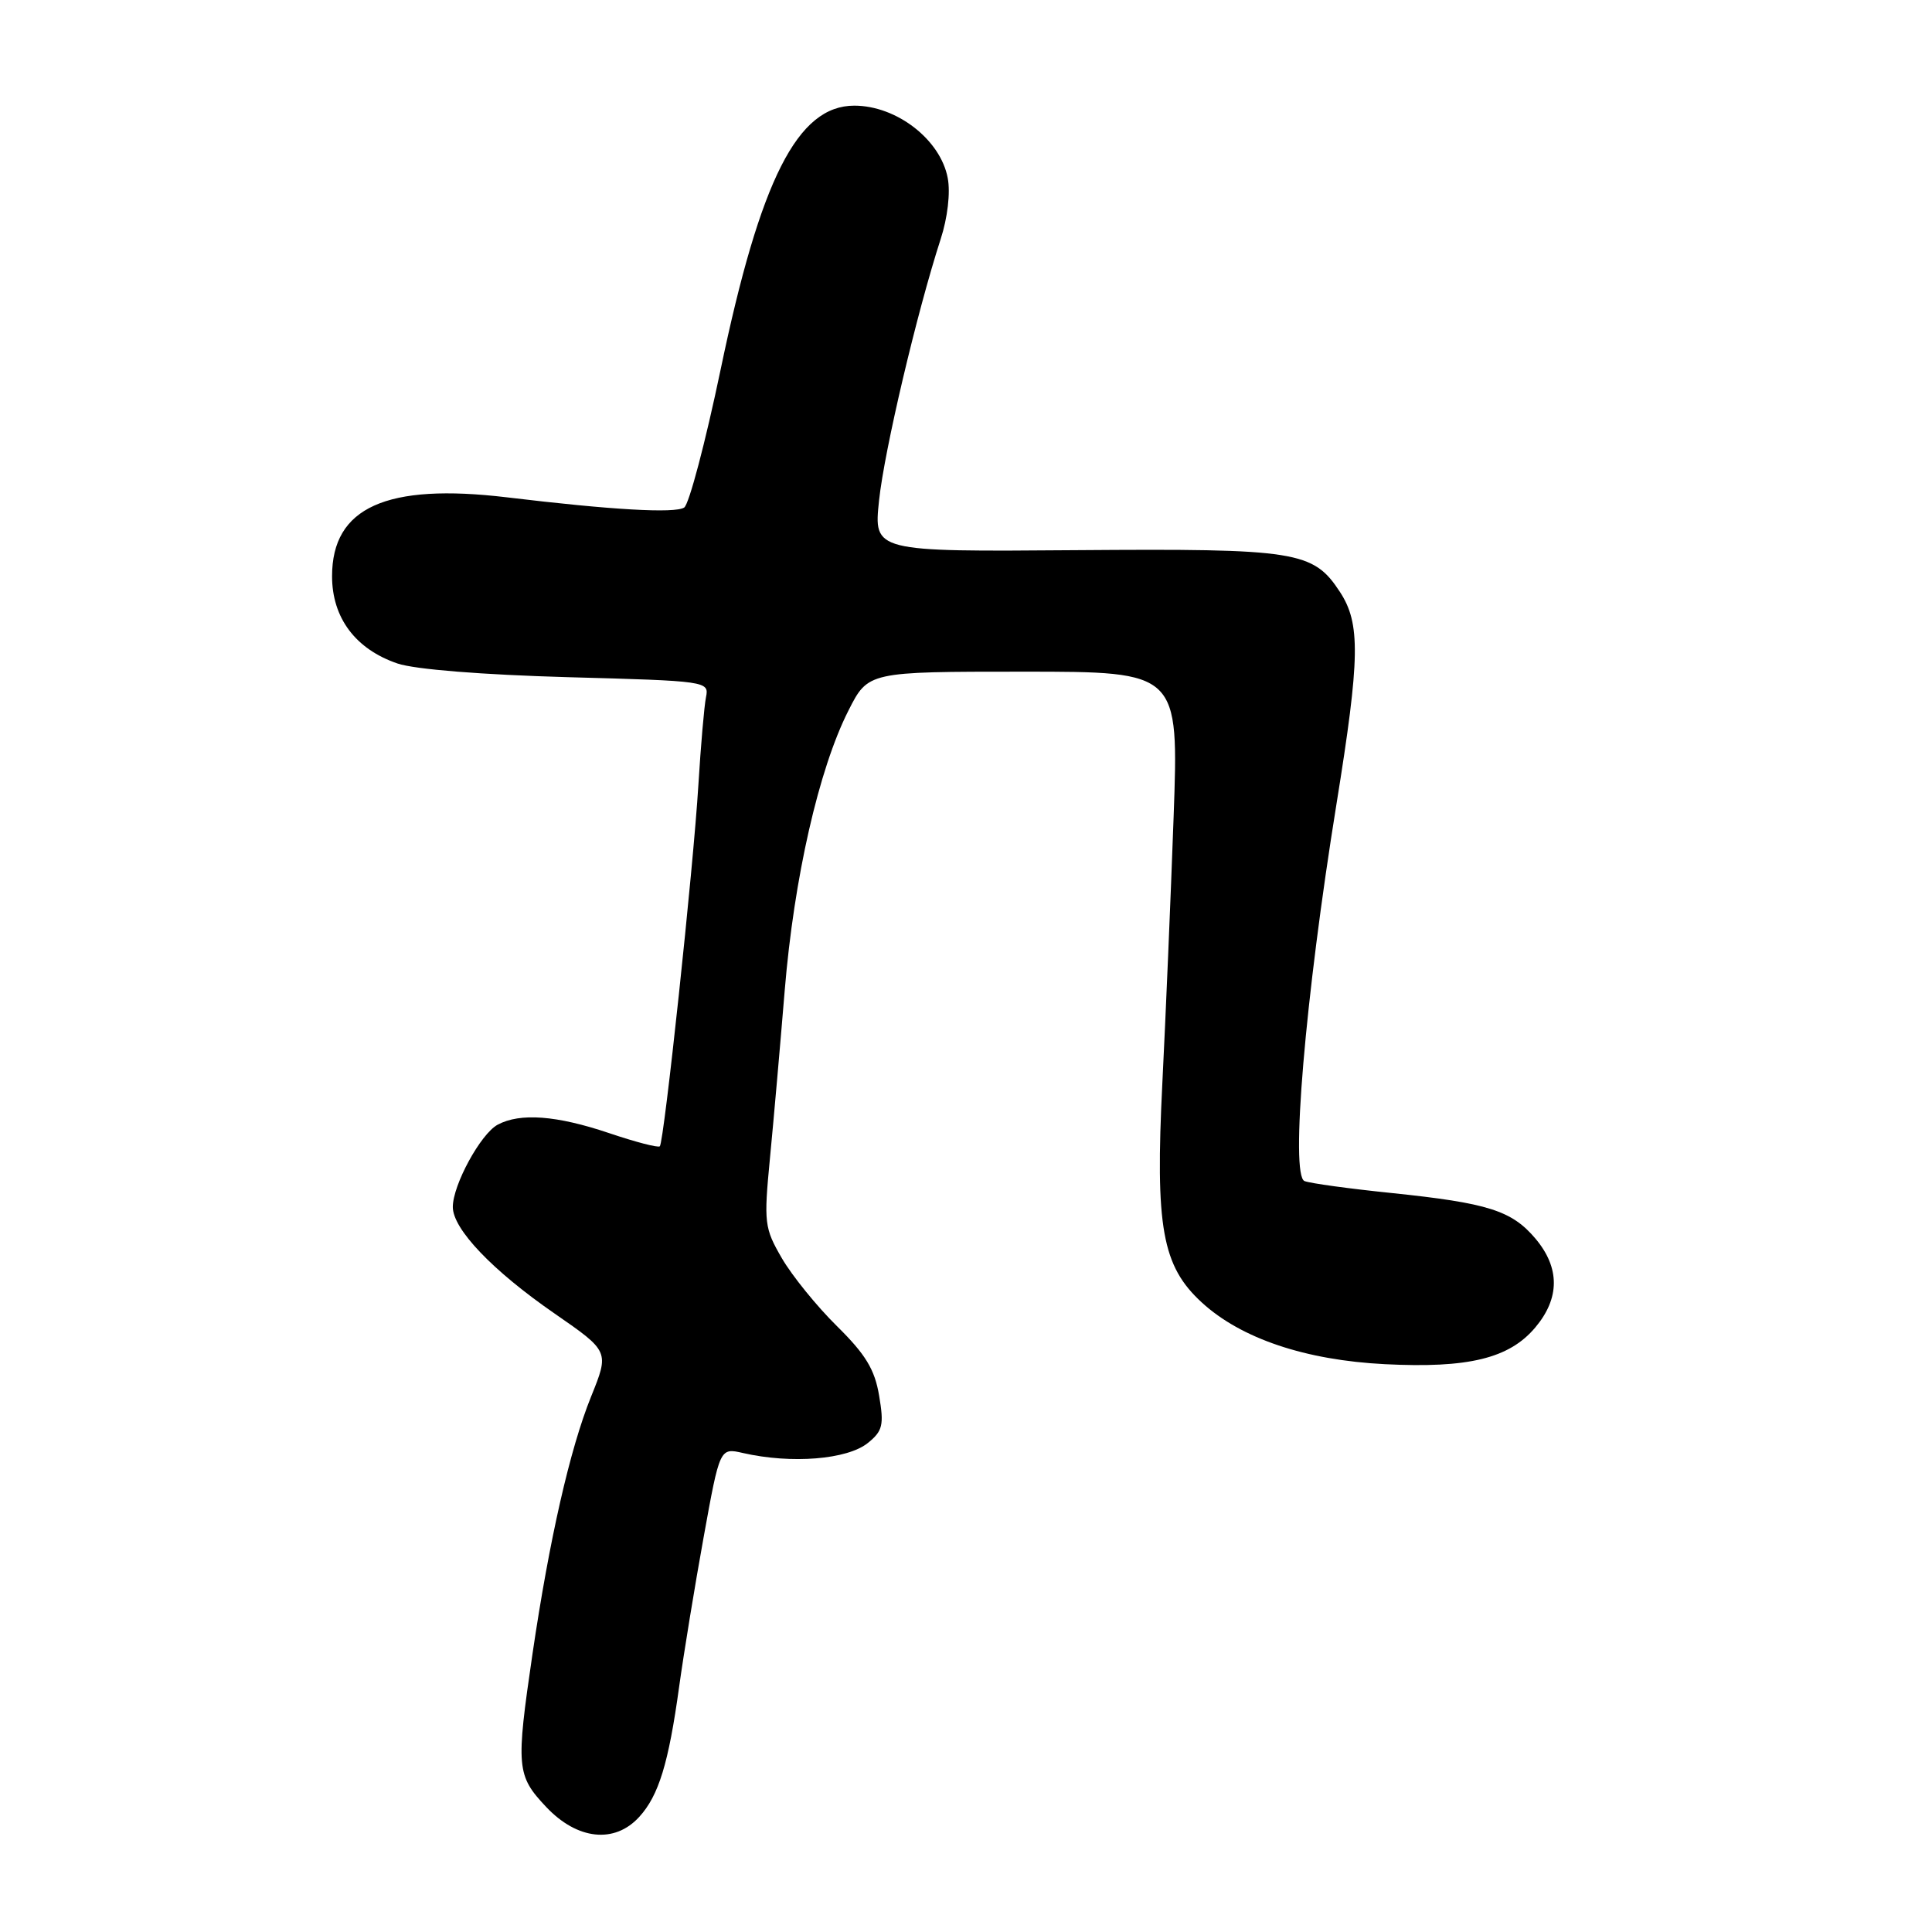 <?xml version="1.0" encoding="UTF-8" standalone="no"?>
<!DOCTYPE svg PUBLIC "-//W3C//DTD SVG 1.1//EN" "http://www.w3.org/Graphics/SVG/1.1/DTD/svg11.dtd" >
<svg xmlns="http://www.w3.org/2000/svg" xmlns:xlink="http://www.w3.org/1999/xlink" version="1.1" viewBox="0 0 256 256">
 <g >
 <path fill="currentColor"
d=" M 84.70 240.75 C 87.28 237.93 88.59 233.66 89.99 223.50 C 90.60 219.10 92.06 210.17 93.24 203.66 C 95.38 191.83 95.38 191.83 98.44 192.53 C 104.87 194.00 112.29 193.40 115.01 191.19 C 116.96 189.61 117.15 188.83 116.49 184.94 C 115.91 181.46 114.70 179.47 110.90 175.72 C 108.23 173.09 104.95 169.04 103.60 166.72 C 101.28 162.72 101.20 162.04 102.02 153.50 C 102.50 148.55 103.38 138.52 103.98 131.22 C 105.21 116.34 108.50 101.89 112.42 94.16 C 115.03 89.00 115.03 89.00 135.62 89.00 C 156.20 89.00 156.20 89.00 155.51 108.25 C 155.13 118.84 154.46 134.68 154.02 143.46 C 153.06 162.62 153.98 167.76 159.25 172.59 C 164.45 177.36 172.97 180.23 183.50 180.76 C 194.56 181.32 199.98 180.00 203.43 175.90 C 206.70 172.02 206.71 168.00 203.47 164.14 C 200.32 160.40 197.18 159.41 184.38 158.08 C 178.81 157.51 173.63 156.80 172.86 156.50 C 170.95 155.77 172.93 132.29 177.09 106.54 C 180.22 87.13 180.29 82.62 177.54 78.42 C 174.00 73.02 171.83 72.68 142.63 72.90 C 115.76 73.11 115.76 73.11 116.48 66.31 C 117.18 59.69 121.49 41.42 124.64 31.69 C 125.56 28.87 125.95 25.53 125.58 23.60 C 124.63 18.51 118.81 14.00 113.20 14.00 C 105.68 14.00 100.75 23.74 95.48 49.00 C 93.47 58.62 91.30 66.83 90.66 67.25 C 89.44 68.05 81.03 67.57 67.17 65.90 C 51.20 63.99 44.00 67.23 44.00 76.35 C 44.00 81.88 47.12 86.03 52.68 87.92 C 54.99 88.70 63.91 89.41 75.24 89.73 C 93.70 90.23 93.97 90.27 93.55 92.37 C 93.31 93.54 92.86 98.78 92.54 104.00 C 91.88 114.95 87.99 151.31 87.43 151.89 C 87.22 152.11 84.19 151.32 80.70 150.14 C 73.76 147.80 68.92 147.43 65.94 149.03 C 63.69 150.24 60.00 157.01 60.00 159.93 C 60.00 162.86 65.26 168.37 73.50 174.06 C 80.74 179.07 80.74 179.07 78.32 185.06 C 75.52 191.99 72.79 204.00 70.56 219.13 C 68.35 234.21 68.44 235.26 72.37 239.43 C 76.49 243.80 81.44 244.33 84.70 240.75 Z "/>
</g>
</svg>